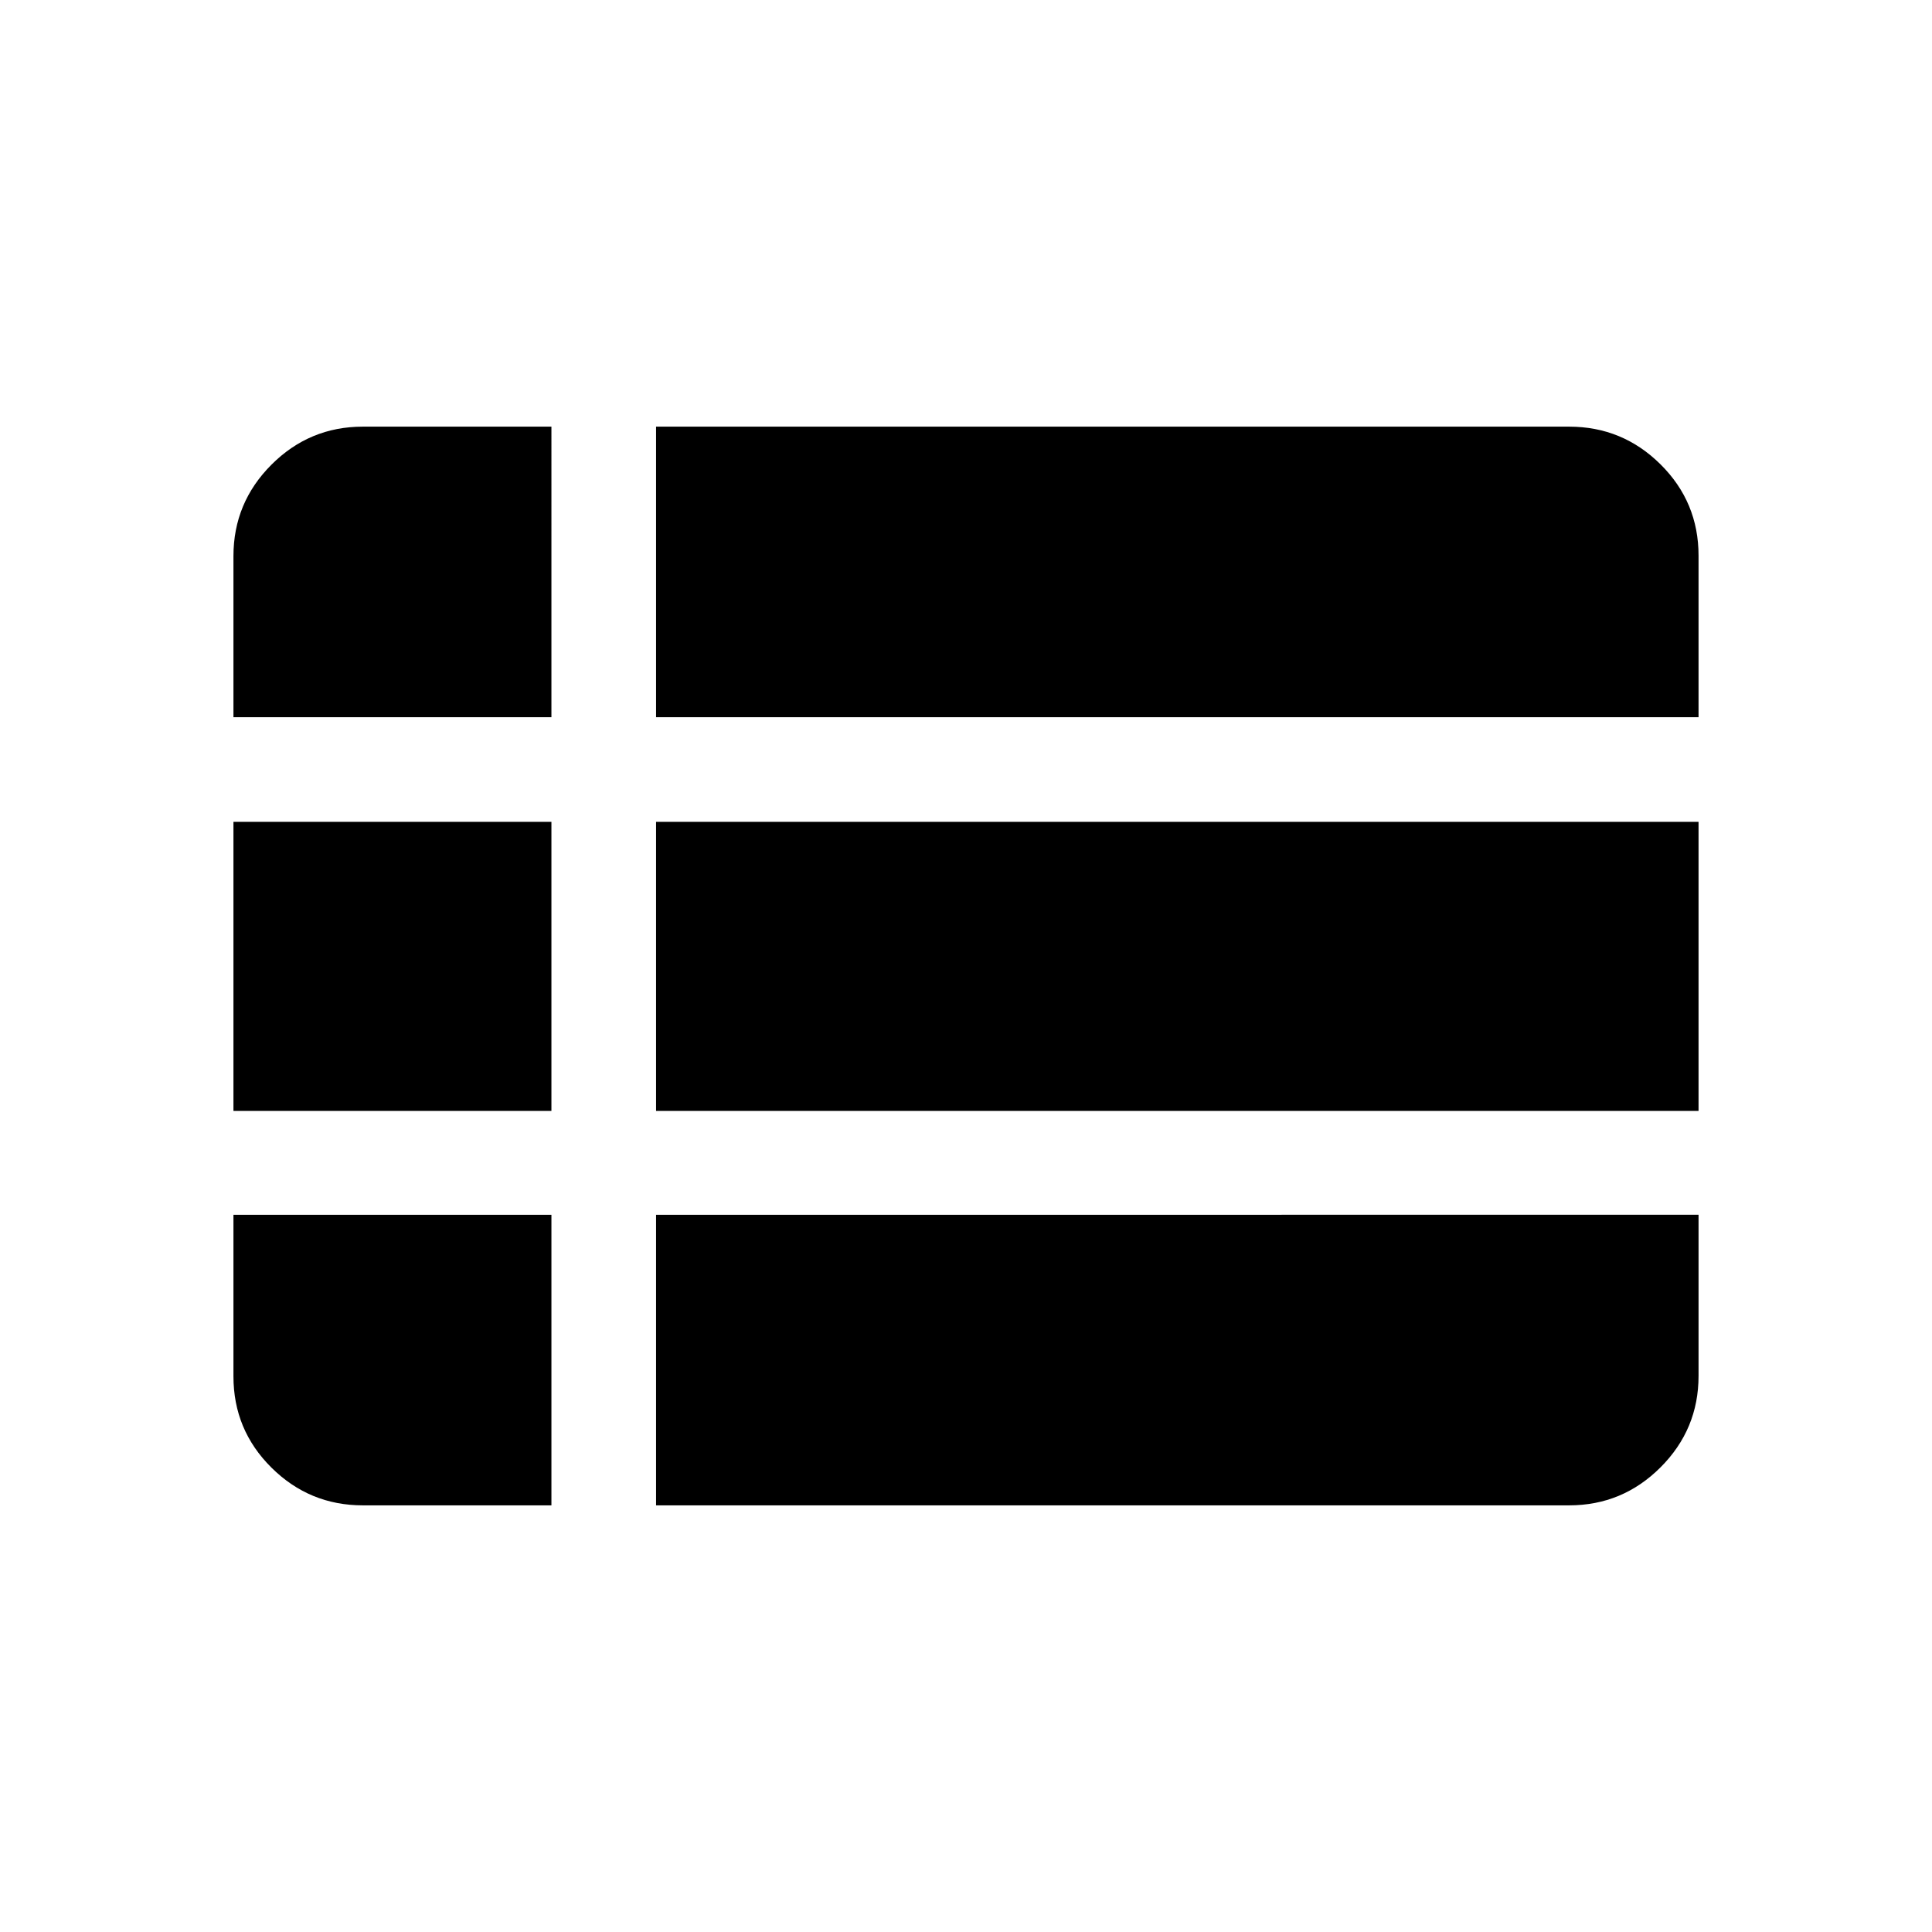 <svg xmlns="http://www.w3.org/2000/svg" height="20" viewBox="0 -960 960 960" width="20"><path d="M326-212h453.69q26.53 0 45.42-18.89T844-276.31v-80.08H326V-212ZM116-603.61h158V-748h-93.69q-26.53 0-45.42 18.89T116-683.69v80.08ZM116-408h158v-143.62H116V-408Zm64.31 196H274v-144.39H116v80.29q0 26.62 18.89 45.36T180.31-212ZM326-408h518v-143.62H326V-408Zm0-195.61h518v-80.29q0-26.62-18.89-45.36T779.69-748H326v144.39Z"/></svg>